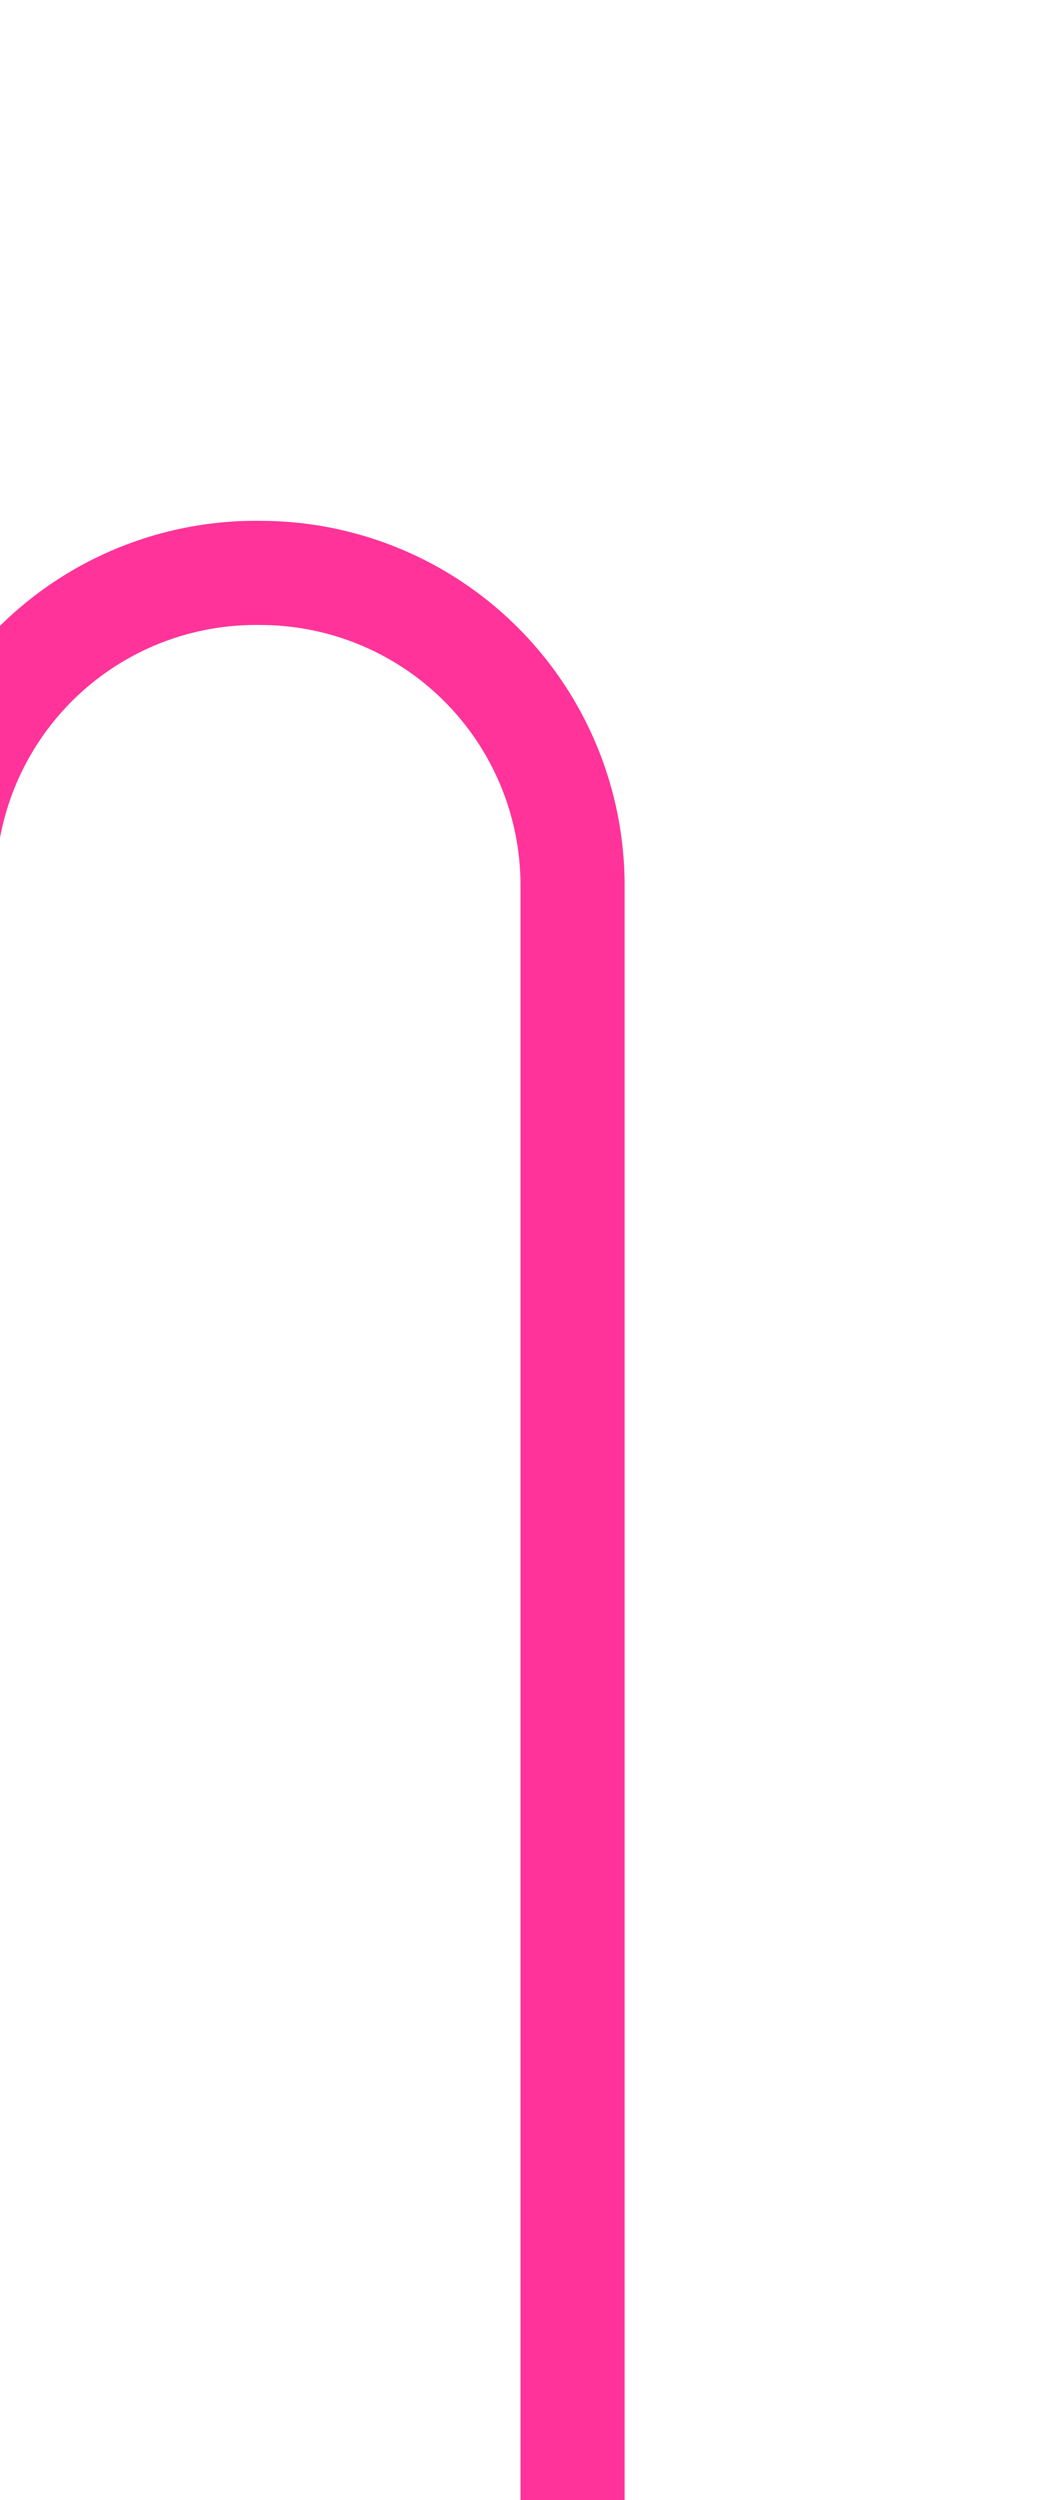 ﻿<?xml version="1.0" encoding="utf-8"?>
<svg version="1.1" xmlns:xlink="http://www.w3.org/1999/xlink" width="10px" height="24px" preserveAspectRatio="xMidYMin meet" viewBox="1080 415  8 24" xmlns="http://www.w3.org/2000/svg">
  <path d="M 994 433.5  L 1073 433.5  A 5 5 0 0 0 1078.5 428.5 L 1078.5 423  A 3 3 0 0 1 1081.5 420.5 A 3 3 0 0 1 1084.5 423.5 L 1084.5 439  " stroke-width="1" stroke="#ff3399" fill="none" />
  <path d="M 996 430.5  A 3 3 0 0 0 993 433.5 A 3 3 0 0 0 996 436.5 A 3 3 0 0 0 999 433.5 A 3 3 0 0 0 996 430.5 Z " fill-rule="nonzero" fill="#ff3399" stroke="none" />
</svg>